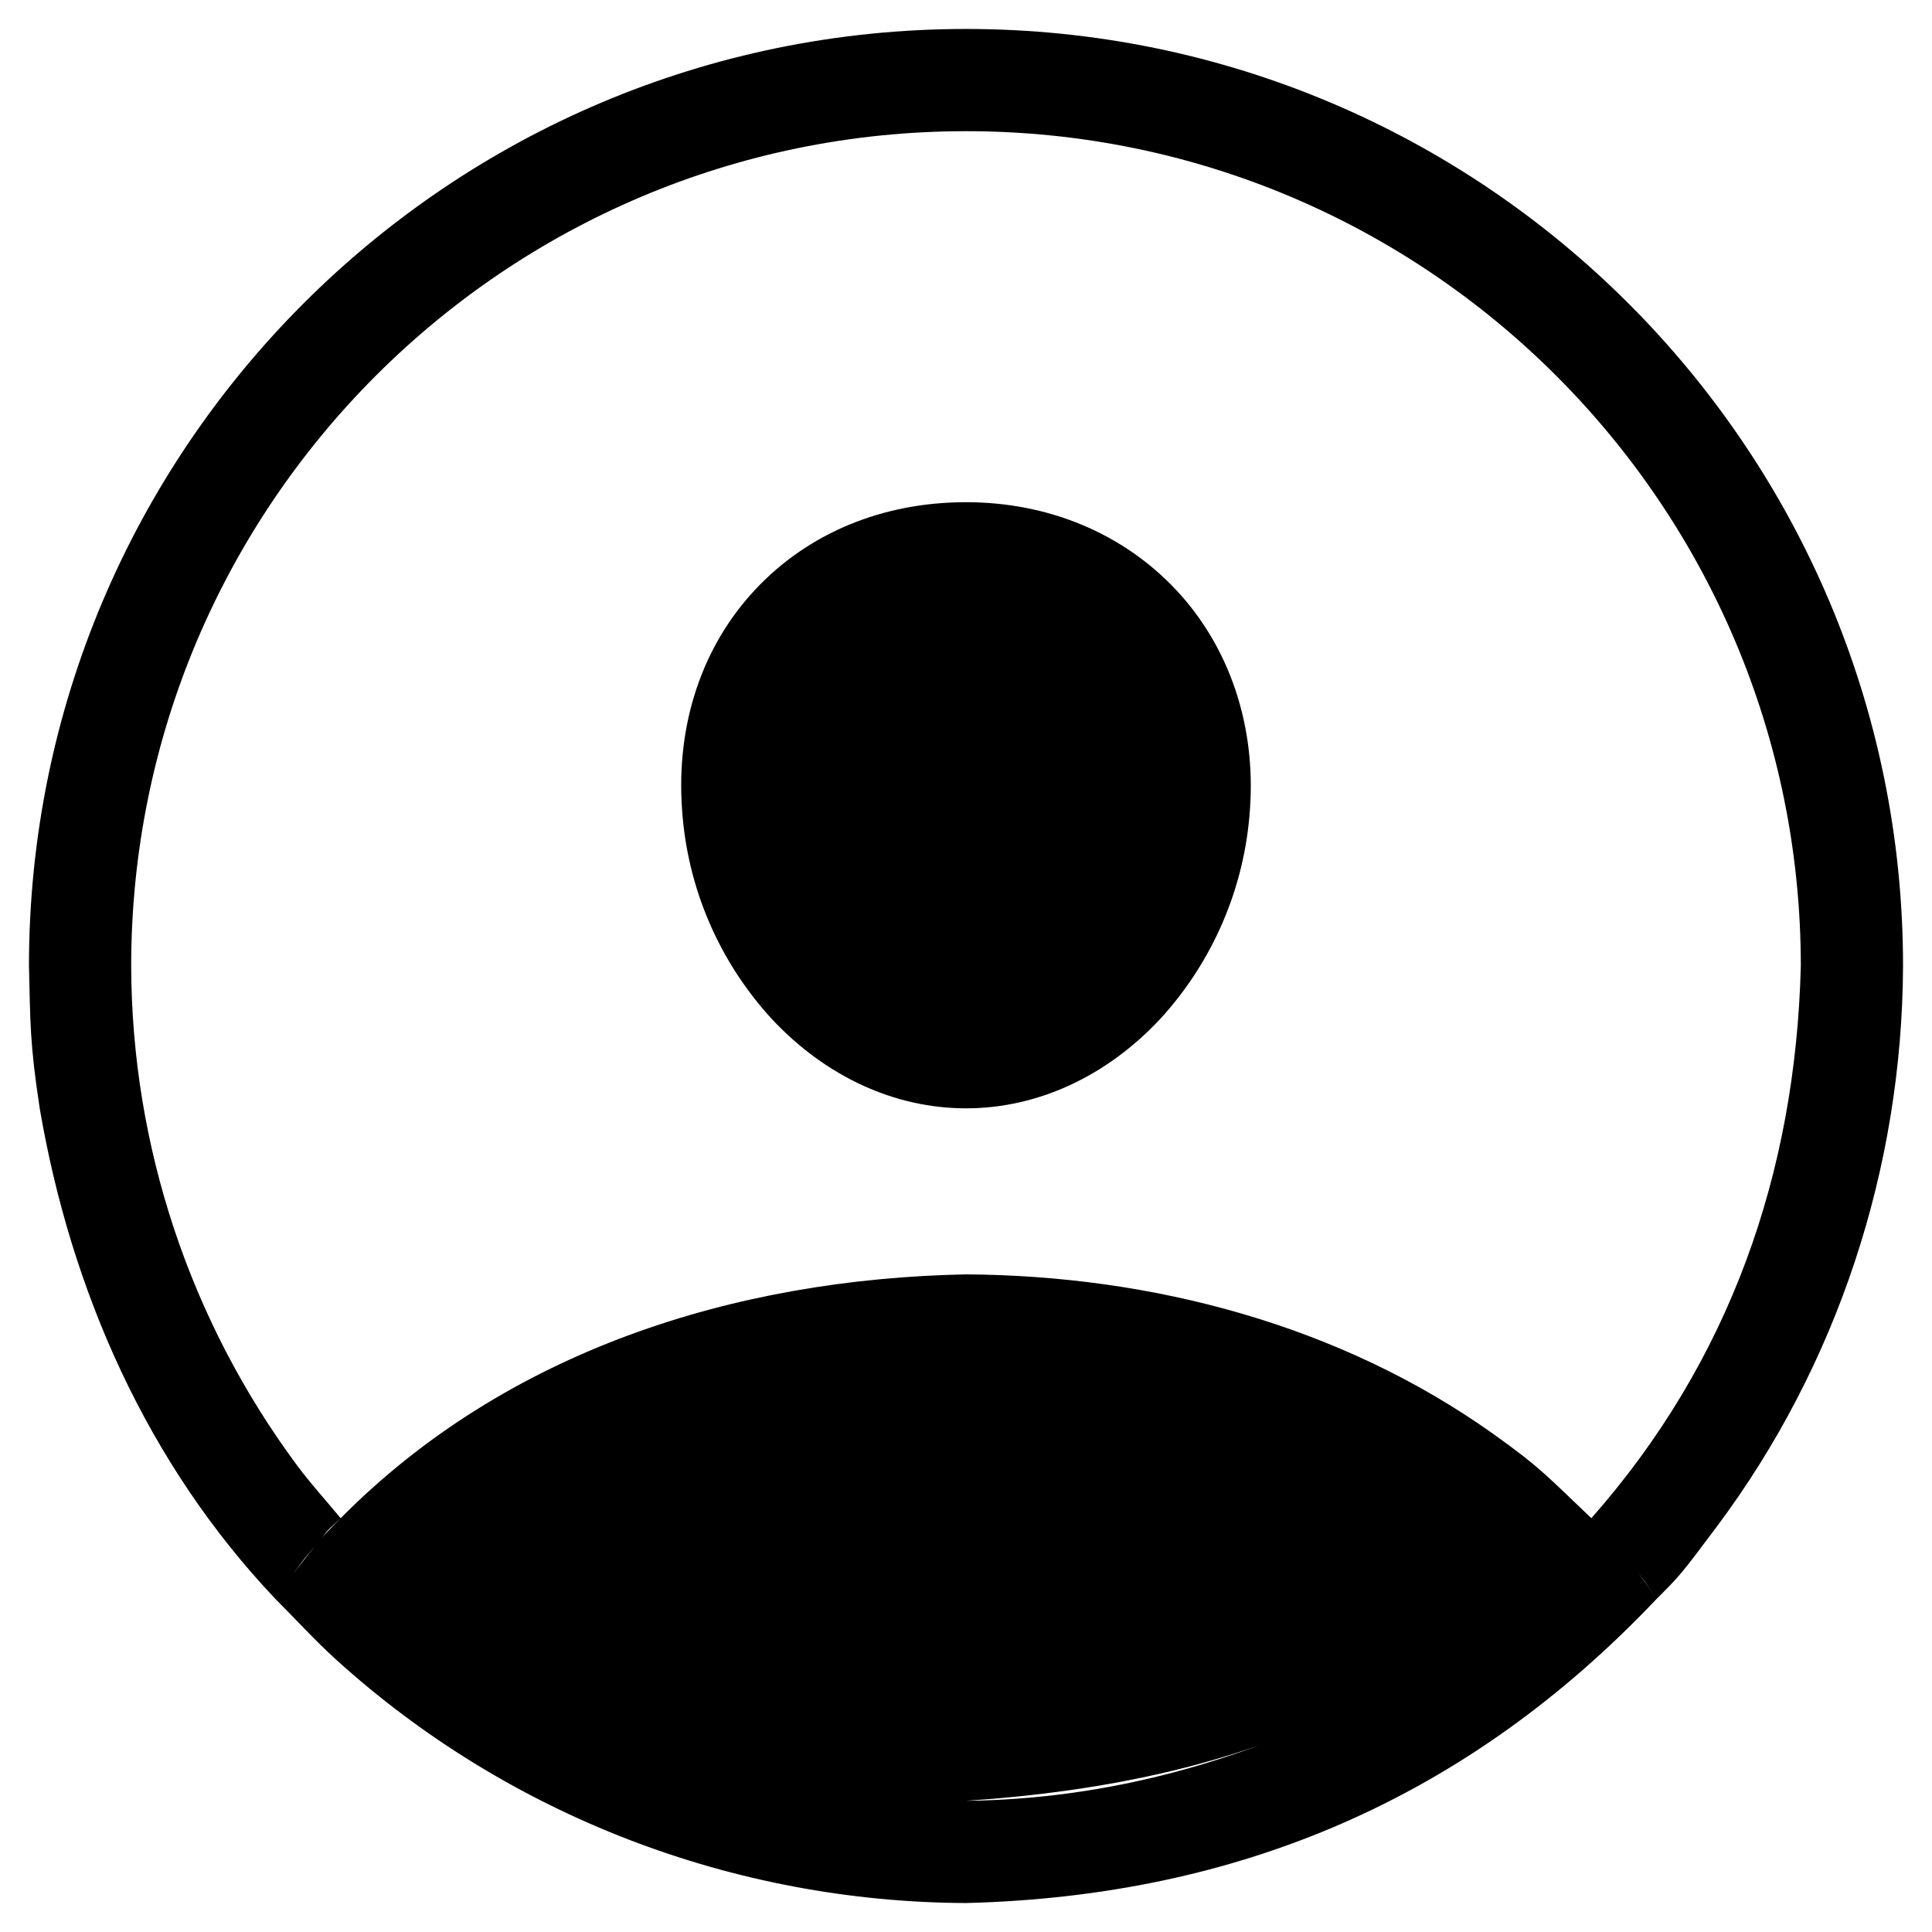 <?xml version="1.0" encoding="UTF-8"?>
<!DOCTYPE svg PUBLIC "-//W3C//DTD SVG 1.1//EN" "http://www.w3.org/Graphics/SVG/1.1/DTD/svg11.dtd">
<svg version="1.1" xmlns="http://www.w3.org/2000/svg" xmlns:xlink="http://www.w3.org/1999/xlink" x="0" y="0" width="283.5" height="283.5" viewBox="0, 0, 283.5, 283.5">
  <g id="Background">
    <rect x="0" y="0" width="283.5" height="283.5" fill="#FFFFFF"/>
  </g>
  <g id="Layer_1">
    <path d="M141.75,4.25 C217.663,4.25 279.25,65.837 279.25,141.75 C279.127,171.324 269.659,200.289 251.926,224.007 C246.571,231.169 246.484,231.228 243.083,234.629 C240.782,231.274 241.716,232.477 240.454,230.891 C241.672,232.511 240.764,231.287 243.083,234.629 C215.436,263.822 181.831,278.236 141.75,279.25 C107.652,279.106 74.595,266.449 49.308,243.521 C46.203,240.705 43.381,237.593 40.417,234.629 L40.417,234.629 C21.603,214.799 10.415,189.421 5.835,162.684 C4.355,152.957 4.463,150.174 4.25,141.75 C4.25,65.837 65.837,4.25 141.75,4.25 z M200.7,249.126 C182.506,258.888 162.17,262.879 141.75,264.25 C162.578,264.025 182.23,258.473 200.7,249.126 z M141.739,264.249 L141.75,264.25 L141.75,264.25 L141.739,264.249 z M46.178,226.897 C44.081,229.437 45.129,228.109 43.046,230.891 C44.105,229.572 45.135,228.23 46.178,226.897 z M49.987,222.781 C47.749,224.915 48.617,223.941 47.258,225.587 C48.157,224.641 49.076,223.715 49.987,222.781 z M141.75,19.25 C74.121,19.25 19.25,74.121 19.25,141.75 C19.317,168.15 27.868,193.834 43.594,215.033 C45.589,217.722 47.857,220.198 49.988,222.78 L49.988,222.78 L49.994,222.787 L49.988,222.78 C74.311,198.214 107.784,187.672 141.75,187 L141.75,187 C169.073,187.173 196.627,194.416 219.073,210.38 C226.204,215.452 227.315,216.903 233.512,222.78 L233.511,222.781 L233.512,222.78 L233.513,222.781 L233.512,222.78 C253.799,199.799 263.48,172.183 264.25,141.75 C264.25,74.121 209.379,19.25 141.75,19.25 z M141.753,73.692 C153.856,73.692 164.812,78.272 172.6,86.589 C180.389,94.906 184.301,106.421 183.418,118.746 C182.654,130.229 177.989,141.107 170.197,149.576 C162.3,157.995 152.204,162.635 141.753,162.635 C131.296,162.635 121.194,157.995 113.303,149.576 C105.499,141.11 100.832,130.224 100.082,118.734 C99.199,106.294 103.015,94.846 110.828,86.511 C118.64,78.175 129.559,73.692 141.753,73.692 z" fill="#000000"/>
  </g>
</svg>
